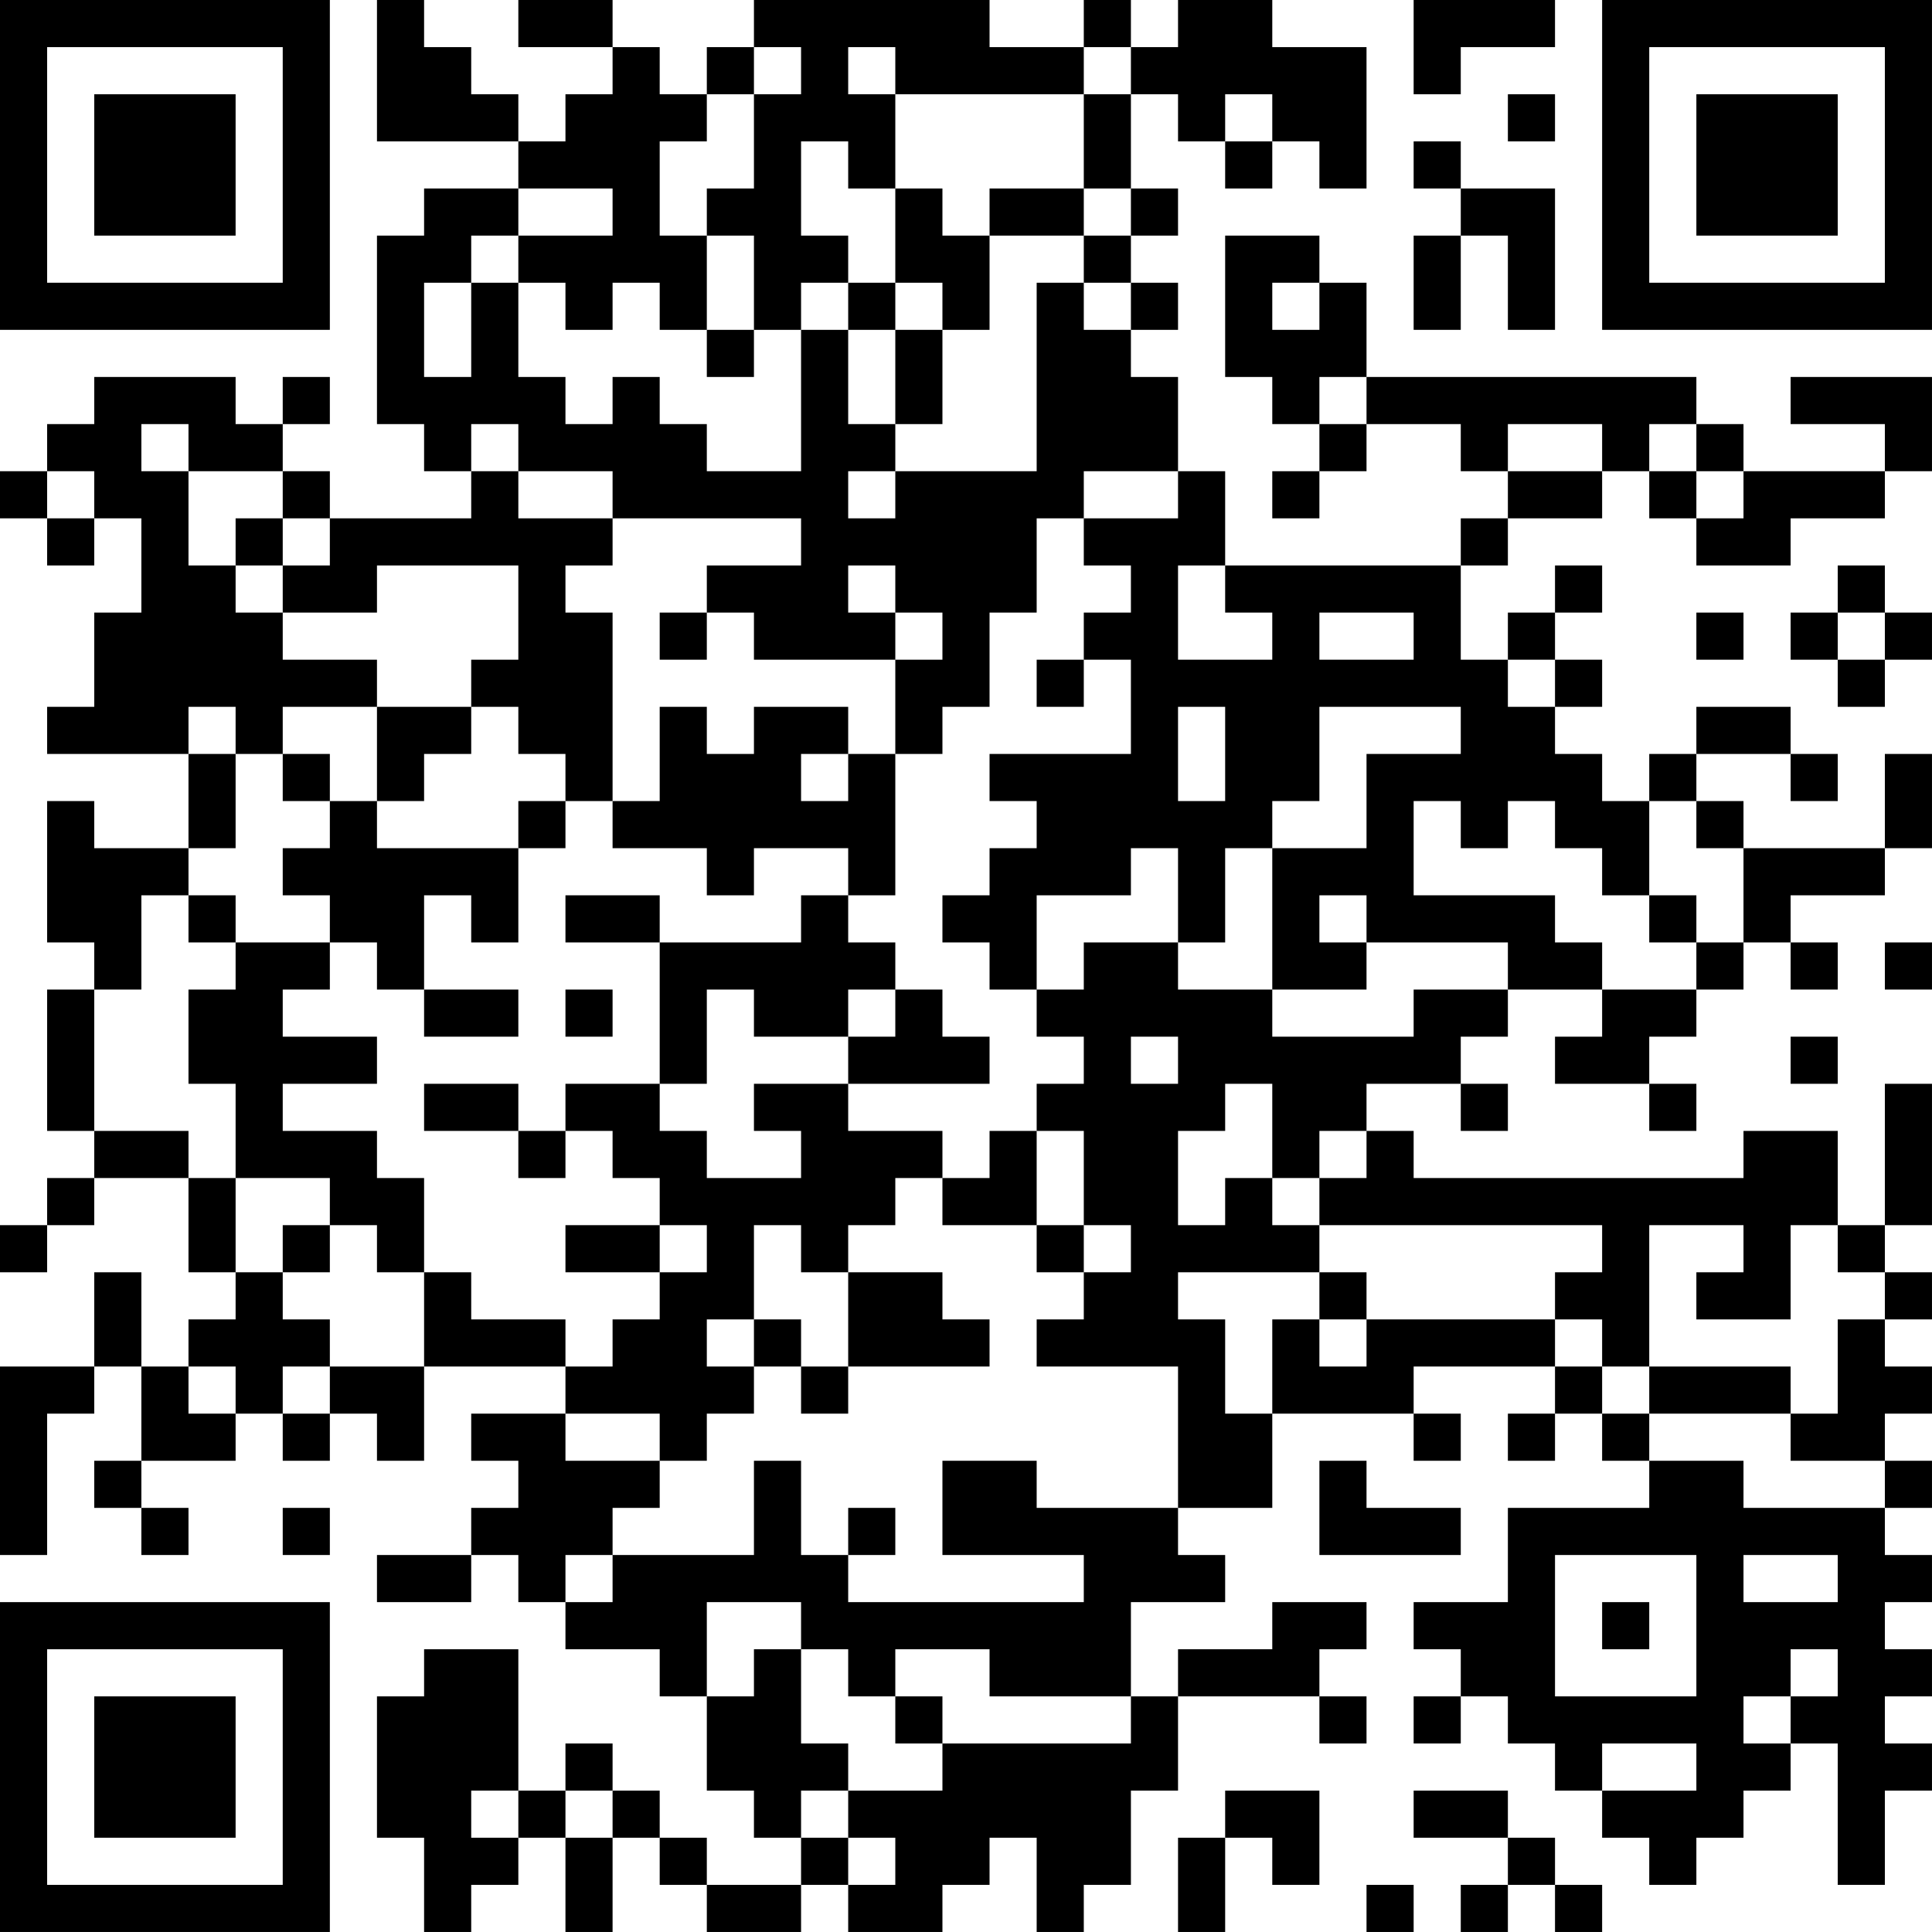 <?xml version="1.0" encoding="UTF-8"?>
<svg xmlns="http://www.w3.org/2000/svg" version="1.1" width="200" height="200" viewBox="0 0 200 200"><rect x="0" y="0" width="200" height="200" fill="#ffffff"/><g transform="scale(4.878)"><g transform="translate(0,0)"><path fill-rule="evenodd" d="M8 0L8 3L11 3L11 4L9 4L9 5L8 5L8 9L9 9L9 10L10 10L10 11L7 11L7 10L6 10L6 9L7 9L7 8L6 8L6 9L5 9L5 8L2 8L2 9L1 9L1 10L0 10L0 11L1 11L1 12L2 12L2 11L3 11L3 13L2 13L2 15L1 15L1 16L4 16L4 18L2 18L2 17L1 17L1 20L2 20L2 21L1 21L1 24L2 24L2 25L1 25L1 26L0 26L0 27L1 27L1 26L2 26L2 25L4 25L4 27L5 27L5 28L4 28L4 29L3 29L3 27L2 27L2 29L0 29L0 33L1 33L1 30L2 30L2 29L3 29L3 31L2 31L2 32L3 32L3 33L4 33L4 32L3 32L3 31L5 31L5 30L6 30L6 31L7 31L7 30L8 30L8 31L9 31L9 29L12 29L12 30L10 30L10 31L11 31L11 32L10 32L10 33L8 33L8 34L10 34L10 33L11 33L11 34L12 34L12 35L14 35L14 36L15 36L15 38L16 38L16 39L17 39L17 40L15 40L15 39L14 39L14 38L13 38L13 37L12 37L12 38L11 38L11 35L9 35L9 36L8 36L8 39L9 39L9 41L10 41L10 40L11 40L11 39L12 39L12 41L13 41L13 39L14 39L14 40L15 40L15 41L17 41L17 40L18 40L18 41L20 41L20 40L21 40L21 39L22 39L22 41L23 41L23 40L24 40L24 38L25 38L25 36L28 36L28 37L29 37L29 36L28 36L28 35L29 35L29 34L27 34L27 35L25 35L25 36L24 36L24 34L26 34L26 33L25 33L25 32L27 32L27 30L30 30L30 31L31 31L31 30L30 30L30 29L33 29L33 30L32 30L32 31L33 31L33 30L34 30L34 31L35 31L35 32L32 32L32 34L30 34L30 35L31 35L31 36L30 36L30 37L31 37L31 36L32 36L32 37L33 37L33 38L34 38L34 39L35 39L35 40L36 40L36 39L37 39L37 38L38 38L38 37L39 37L39 40L40 40L40 38L41 38L41 37L40 37L40 36L41 36L41 35L40 35L40 34L41 34L41 33L40 33L40 32L41 32L41 31L40 31L40 30L41 30L41 29L40 29L40 28L41 28L41 27L40 27L40 26L41 26L41 23L40 23L40 26L39 26L39 24L37 24L37 25L30 25L30 24L29 24L29 23L31 23L31 24L32 24L32 23L31 23L31 22L32 22L32 21L34 21L34 22L33 22L33 23L35 23L35 24L36 24L36 23L35 23L35 22L36 22L36 21L37 21L37 20L38 20L38 21L39 21L39 20L38 20L38 19L40 19L40 18L41 18L41 16L40 16L40 18L37 18L37 17L36 17L36 16L38 16L38 17L39 17L39 16L38 16L38 15L36 15L36 16L35 16L35 17L34 17L34 16L33 16L33 15L34 15L34 14L33 14L33 13L34 13L34 12L33 12L33 13L32 13L32 14L31 14L31 12L32 12L32 11L34 11L34 10L35 10L35 11L36 11L36 12L38 12L38 11L40 11L40 10L41 10L41 8L38 8L38 9L40 9L40 10L37 10L37 9L36 9L36 8L29 8L29 6L28 6L28 5L26 5L26 8L27 8L27 9L28 9L28 10L27 10L27 11L28 11L28 10L29 10L29 9L31 9L31 10L32 10L32 11L31 11L31 12L26 12L26 10L25 10L25 8L24 8L24 7L25 7L25 6L24 6L24 5L25 5L25 4L24 4L24 2L25 2L25 3L26 3L26 4L27 4L27 3L28 3L28 4L29 4L29 1L27 1L27 0L25 0L25 1L24 1L24 0L23 0L23 1L21 1L21 0L16 0L16 1L15 1L15 2L14 2L14 1L13 1L13 0L11 0L11 1L13 1L13 2L12 2L12 3L11 3L11 2L10 2L10 1L9 1L9 0ZM30 0L30 2L31 2L31 1L33 1L33 0ZM16 1L16 2L15 2L15 3L14 3L14 5L15 5L15 7L14 7L14 6L13 6L13 7L12 7L12 6L11 6L11 5L13 5L13 4L11 4L11 5L10 5L10 6L9 6L9 8L10 8L10 6L11 6L11 8L12 8L12 9L13 9L13 8L14 8L14 9L15 9L15 10L17 10L17 7L18 7L18 9L19 9L19 10L18 10L18 11L19 11L19 10L22 10L22 6L23 6L23 7L24 7L24 6L23 6L23 5L24 5L24 4L23 4L23 2L24 2L24 1L23 1L23 2L19 2L19 1L18 1L18 2L19 2L19 4L18 4L18 3L17 3L17 5L18 5L18 6L17 6L17 7L16 7L16 5L15 5L15 4L16 4L16 2L17 2L17 1ZM26 2L26 3L27 3L27 2ZM32 2L32 3L33 3L33 2ZM30 3L30 4L31 4L31 5L30 5L30 7L31 7L31 5L32 5L32 7L33 7L33 4L31 4L31 3ZM19 4L19 6L18 6L18 7L19 7L19 9L20 9L20 7L21 7L21 5L23 5L23 4L21 4L21 5L20 5L20 4ZM19 6L19 7L20 7L20 6ZM27 6L27 7L28 7L28 6ZM15 7L15 8L16 8L16 7ZM28 8L28 9L29 9L29 8ZM3 9L3 10L4 10L4 12L5 12L5 13L6 13L6 14L8 14L8 15L6 15L6 16L5 16L5 15L4 15L4 16L5 16L5 18L4 18L4 19L3 19L3 21L2 21L2 24L4 24L4 25L5 25L5 27L6 27L6 28L7 28L7 29L6 29L6 30L7 30L7 29L9 29L9 27L10 27L10 28L12 28L12 29L13 29L13 28L14 28L14 27L15 27L15 26L14 26L14 25L13 25L13 24L12 24L12 23L14 23L14 24L15 24L15 25L17 25L17 24L16 24L16 23L18 23L18 24L20 24L20 25L19 25L19 26L18 26L18 27L17 27L17 26L16 26L16 28L15 28L15 29L16 29L16 30L15 30L15 31L14 31L14 30L12 30L12 31L14 31L14 32L13 32L13 33L12 33L12 34L13 34L13 33L16 33L16 31L17 31L17 33L18 33L18 34L23 34L23 33L20 33L20 31L22 31L22 32L25 32L25 29L22 29L22 28L23 28L23 27L24 27L24 26L23 26L23 24L22 24L22 23L23 23L23 22L22 22L22 21L23 21L23 20L25 20L25 21L27 21L27 22L30 22L30 21L32 21L32 20L29 20L29 19L28 19L28 20L29 20L29 21L27 21L27 18L29 18L29 16L31 16L31 15L28 15L28 17L27 17L27 18L26 18L26 20L25 20L25 18L24 18L24 19L22 19L22 21L21 21L21 20L20 20L20 19L21 19L21 18L22 18L22 17L21 17L21 16L24 16L24 14L23 14L23 13L24 13L24 12L23 12L23 11L25 11L25 10L23 10L23 11L22 11L22 13L21 13L21 15L20 15L20 16L19 16L19 14L20 14L20 13L19 13L19 12L18 12L18 13L19 13L19 14L16 14L16 13L15 13L15 12L17 12L17 11L13 11L13 10L11 10L11 9L10 9L10 10L11 10L11 11L13 11L13 12L12 12L12 13L13 13L13 17L12 17L12 16L11 16L11 15L10 15L10 14L11 14L11 12L8 12L8 13L6 13L6 12L7 12L7 11L6 11L6 10L4 10L4 9ZM32 9L32 10L34 10L34 9ZM35 9L35 10L36 10L36 11L37 11L37 10L36 10L36 9ZM1 10L1 11L2 11L2 10ZM5 11L5 12L6 12L6 11ZM25 12L25 14L27 14L27 13L26 13L26 12ZM39 12L39 13L38 13L38 14L39 14L39 15L40 15L40 14L41 14L41 13L40 13L40 12ZM14 13L14 14L15 14L15 13ZM28 13L28 14L30 14L30 13ZM36 13L36 14L37 14L37 13ZM39 13L39 14L40 14L40 13ZM22 14L22 15L23 15L23 14ZM32 14L32 15L33 15L33 14ZM8 15L8 17L7 17L7 16L6 16L6 17L7 17L7 18L6 18L6 19L7 19L7 20L5 20L5 19L4 19L4 20L5 20L5 21L4 21L4 23L5 23L5 25L7 25L7 26L6 26L6 27L7 27L7 26L8 26L8 27L9 27L9 25L8 25L8 24L6 24L6 23L8 23L8 22L6 22L6 21L7 21L7 20L8 20L8 21L9 21L9 22L11 22L11 21L9 21L9 19L10 19L10 20L11 20L11 18L12 18L12 17L11 17L11 18L8 18L8 17L9 17L9 16L10 16L10 15ZM14 15L14 17L13 17L13 18L15 18L15 19L16 19L16 18L18 18L18 19L17 19L17 20L14 20L14 19L12 19L12 20L14 20L14 23L15 23L15 21L16 21L16 22L18 22L18 23L21 23L21 22L20 22L20 21L19 21L19 20L18 20L18 19L19 19L19 16L18 16L18 15L16 15L16 16L15 16L15 15ZM25 15L25 17L26 17L26 15ZM17 16L17 17L18 17L18 16ZM30 17L30 19L33 19L33 20L34 20L34 21L36 21L36 20L37 20L37 18L36 18L36 17L35 17L35 19L34 19L34 18L33 18L33 17L32 17L32 18L31 18L31 17ZM35 19L35 20L36 20L36 19ZM40 20L40 21L41 21L41 20ZM12 21L12 22L13 22L13 21ZM18 21L18 22L19 22L19 21ZM24 22L24 23L25 23L25 22ZM38 22L38 23L39 23L39 22ZM9 23L9 24L11 24L11 25L12 25L12 24L11 24L11 23ZM26 23L26 24L25 24L25 26L26 26L26 25L27 25L27 26L28 26L28 27L25 27L25 28L26 28L26 30L27 30L27 28L28 28L28 29L29 29L29 28L33 28L33 29L34 29L34 30L35 30L35 31L37 31L37 32L40 32L40 31L38 31L38 30L39 30L39 28L40 28L40 27L39 27L39 26L38 26L38 28L36 28L36 27L37 27L37 26L35 26L35 29L34 29L34 28L33 28L33 27L34 27L34 26L28 26L28 25L29 25L29 24L28 24L28 25L27 25L27 23ZM21 24L21 25L20 25L20 26L22 26L22 27L23 27L23 26L22 26L22 24ZM12 26L12 27L14 27L14 26ZM18 27L18 29L17 29L17 28L16 28L16 29L17 29L17 30L18 30L18 29L21 29L21 28L20 28L20 27ZM28 27L28 28L29 28L29 27ZM4 29L4 30L5 30L5 29ZM35 29L35 30L38 30L38 29ZM28 31L28 33L31 33L31 32L29 32L29 31ZM6 32L6 33L7 33L7 32ZM18 32L18 33L19 33L19 32ZM33 33L33 36L36 36L36 33ZM37 33L37 34L39 34L39 33ZM15 34L15 36L16 36L16 35L17 35L17 37L18 37L18 38L17 38L17 39L18 39L18 40L19 40L19 39L18 39L18 38L20 38L20 37L24 37L24 36L21 36L21 35L19 35L19 36L18 36L18 35L17 35L17 34ZM34 34L34 35L35 35L35 34ZM38 35L38 36L37 36L37 37L38 37L38 36L39 36L39 35ZM19 36L19 37L20 37L20 36ZM34 37L34 38L36 38L36 37ZM10 38L10 39L11 39L11 38ZM12 38L12 39L13 39L13 38ZM26 38L26 39L25 39L25 41L26 41L26 39L27 39L27 40L28 40L28 38ZM30 38L30 39L32 39L32 40L31 40L31 41L32 41L32 40L33 40L33 41L34 41L34 40L33 40L33 39L32 39L32 38ZM29 40L29 41L30 41L30 40ZM0 0L0 7L7 7L7 0ZM1 1L1 6L6 6L6 1ZM2 2L2 5L5 5L5 2ZM34 0L34 7L41 7L41 0ZM35 1L35 6L40 6L40 1ZM36 2L36 5L39 5L39 2ZM0 34L0 41L7 41L7 34ZM1 35L1 40L6 40L6 35ZM2 36L2 39L5 39L5 36Z" fill="#000000"/></g></g></svg>
